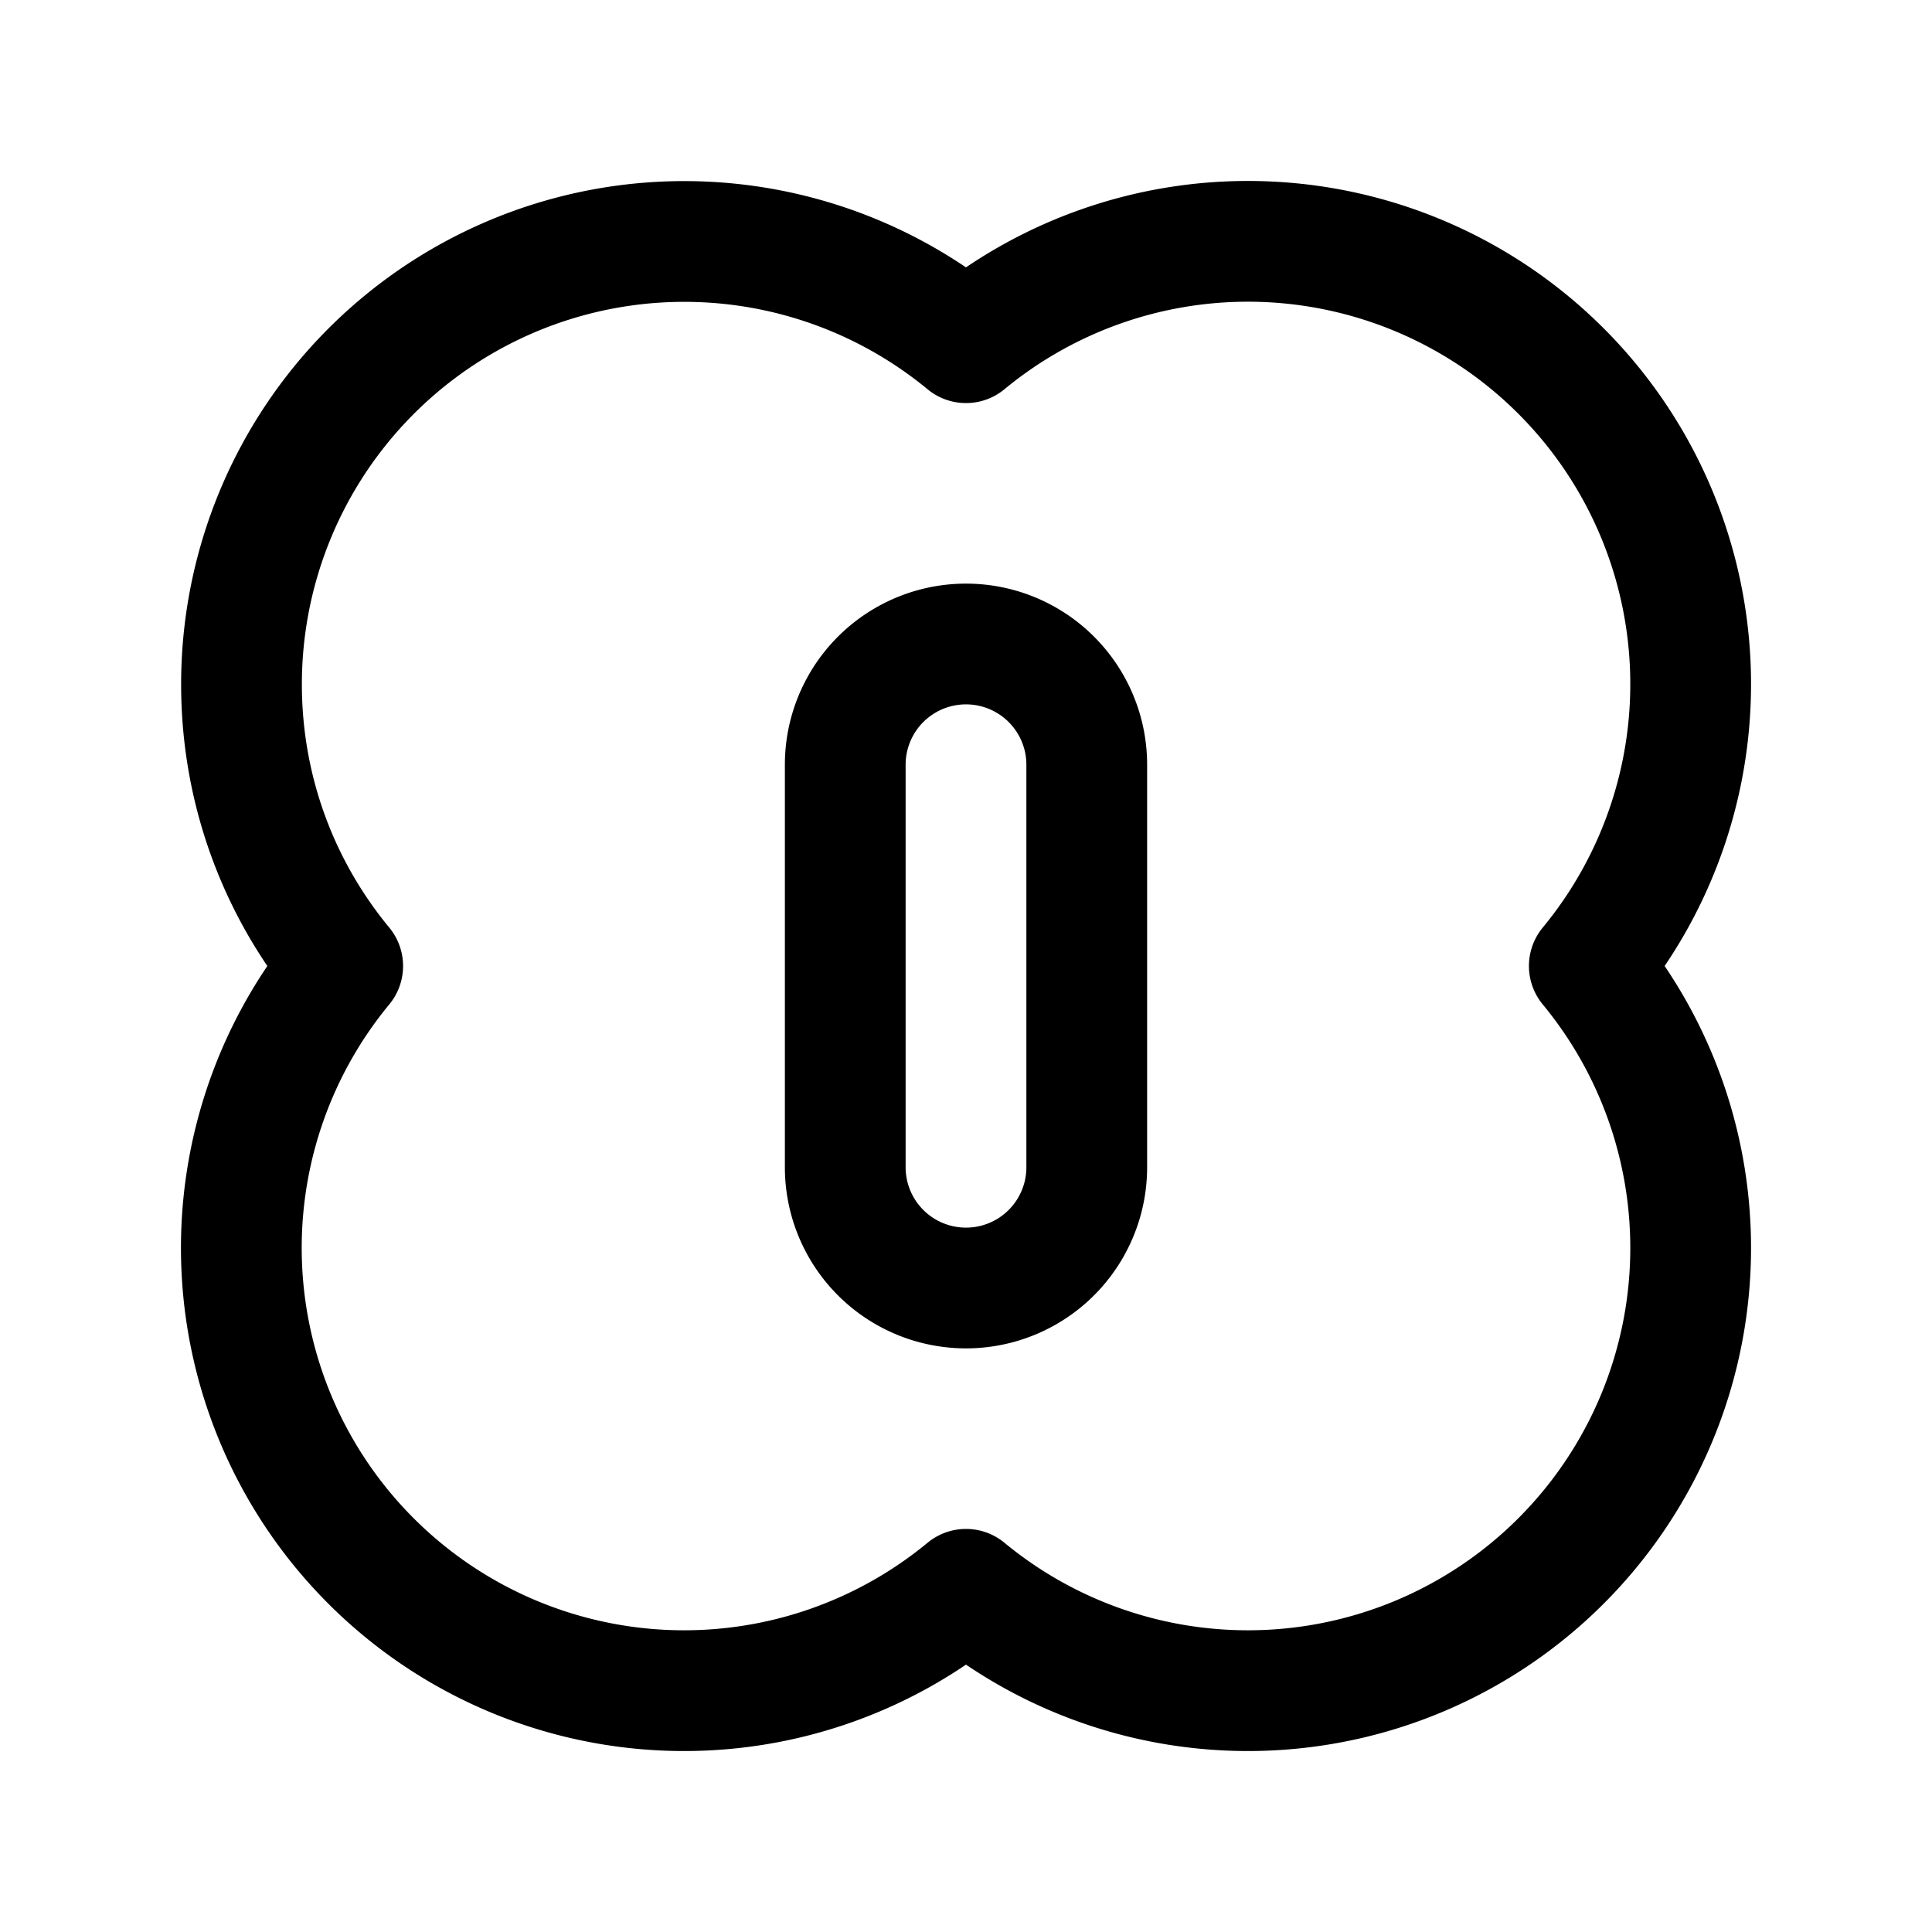 <svg xmlns="http://www.w3.org/2000/svg" width="1em" height="1em" viewBox="0 0 24 24"><g fill="none" stroke="currentColor" stroke-linecap="round" stroke-linejoin="round" stroke-width="1.5" color="currentColor"><path d="M3 8.5c0 1.33.472 2.55 1.257 3.5A5.5 5.5 0 0 0 12 19.743A5.5 5.5 0 0 0 19.743 12A5.5 5.5 0 0 0 12 4.257A5.5 5.5 0 0 0 3 8.5"/><path d="M10.5 9.5a1.5 1.5 0 0 1 3 0v5a1.5 1.5 0 0 1-3 0z"/></g></svg>